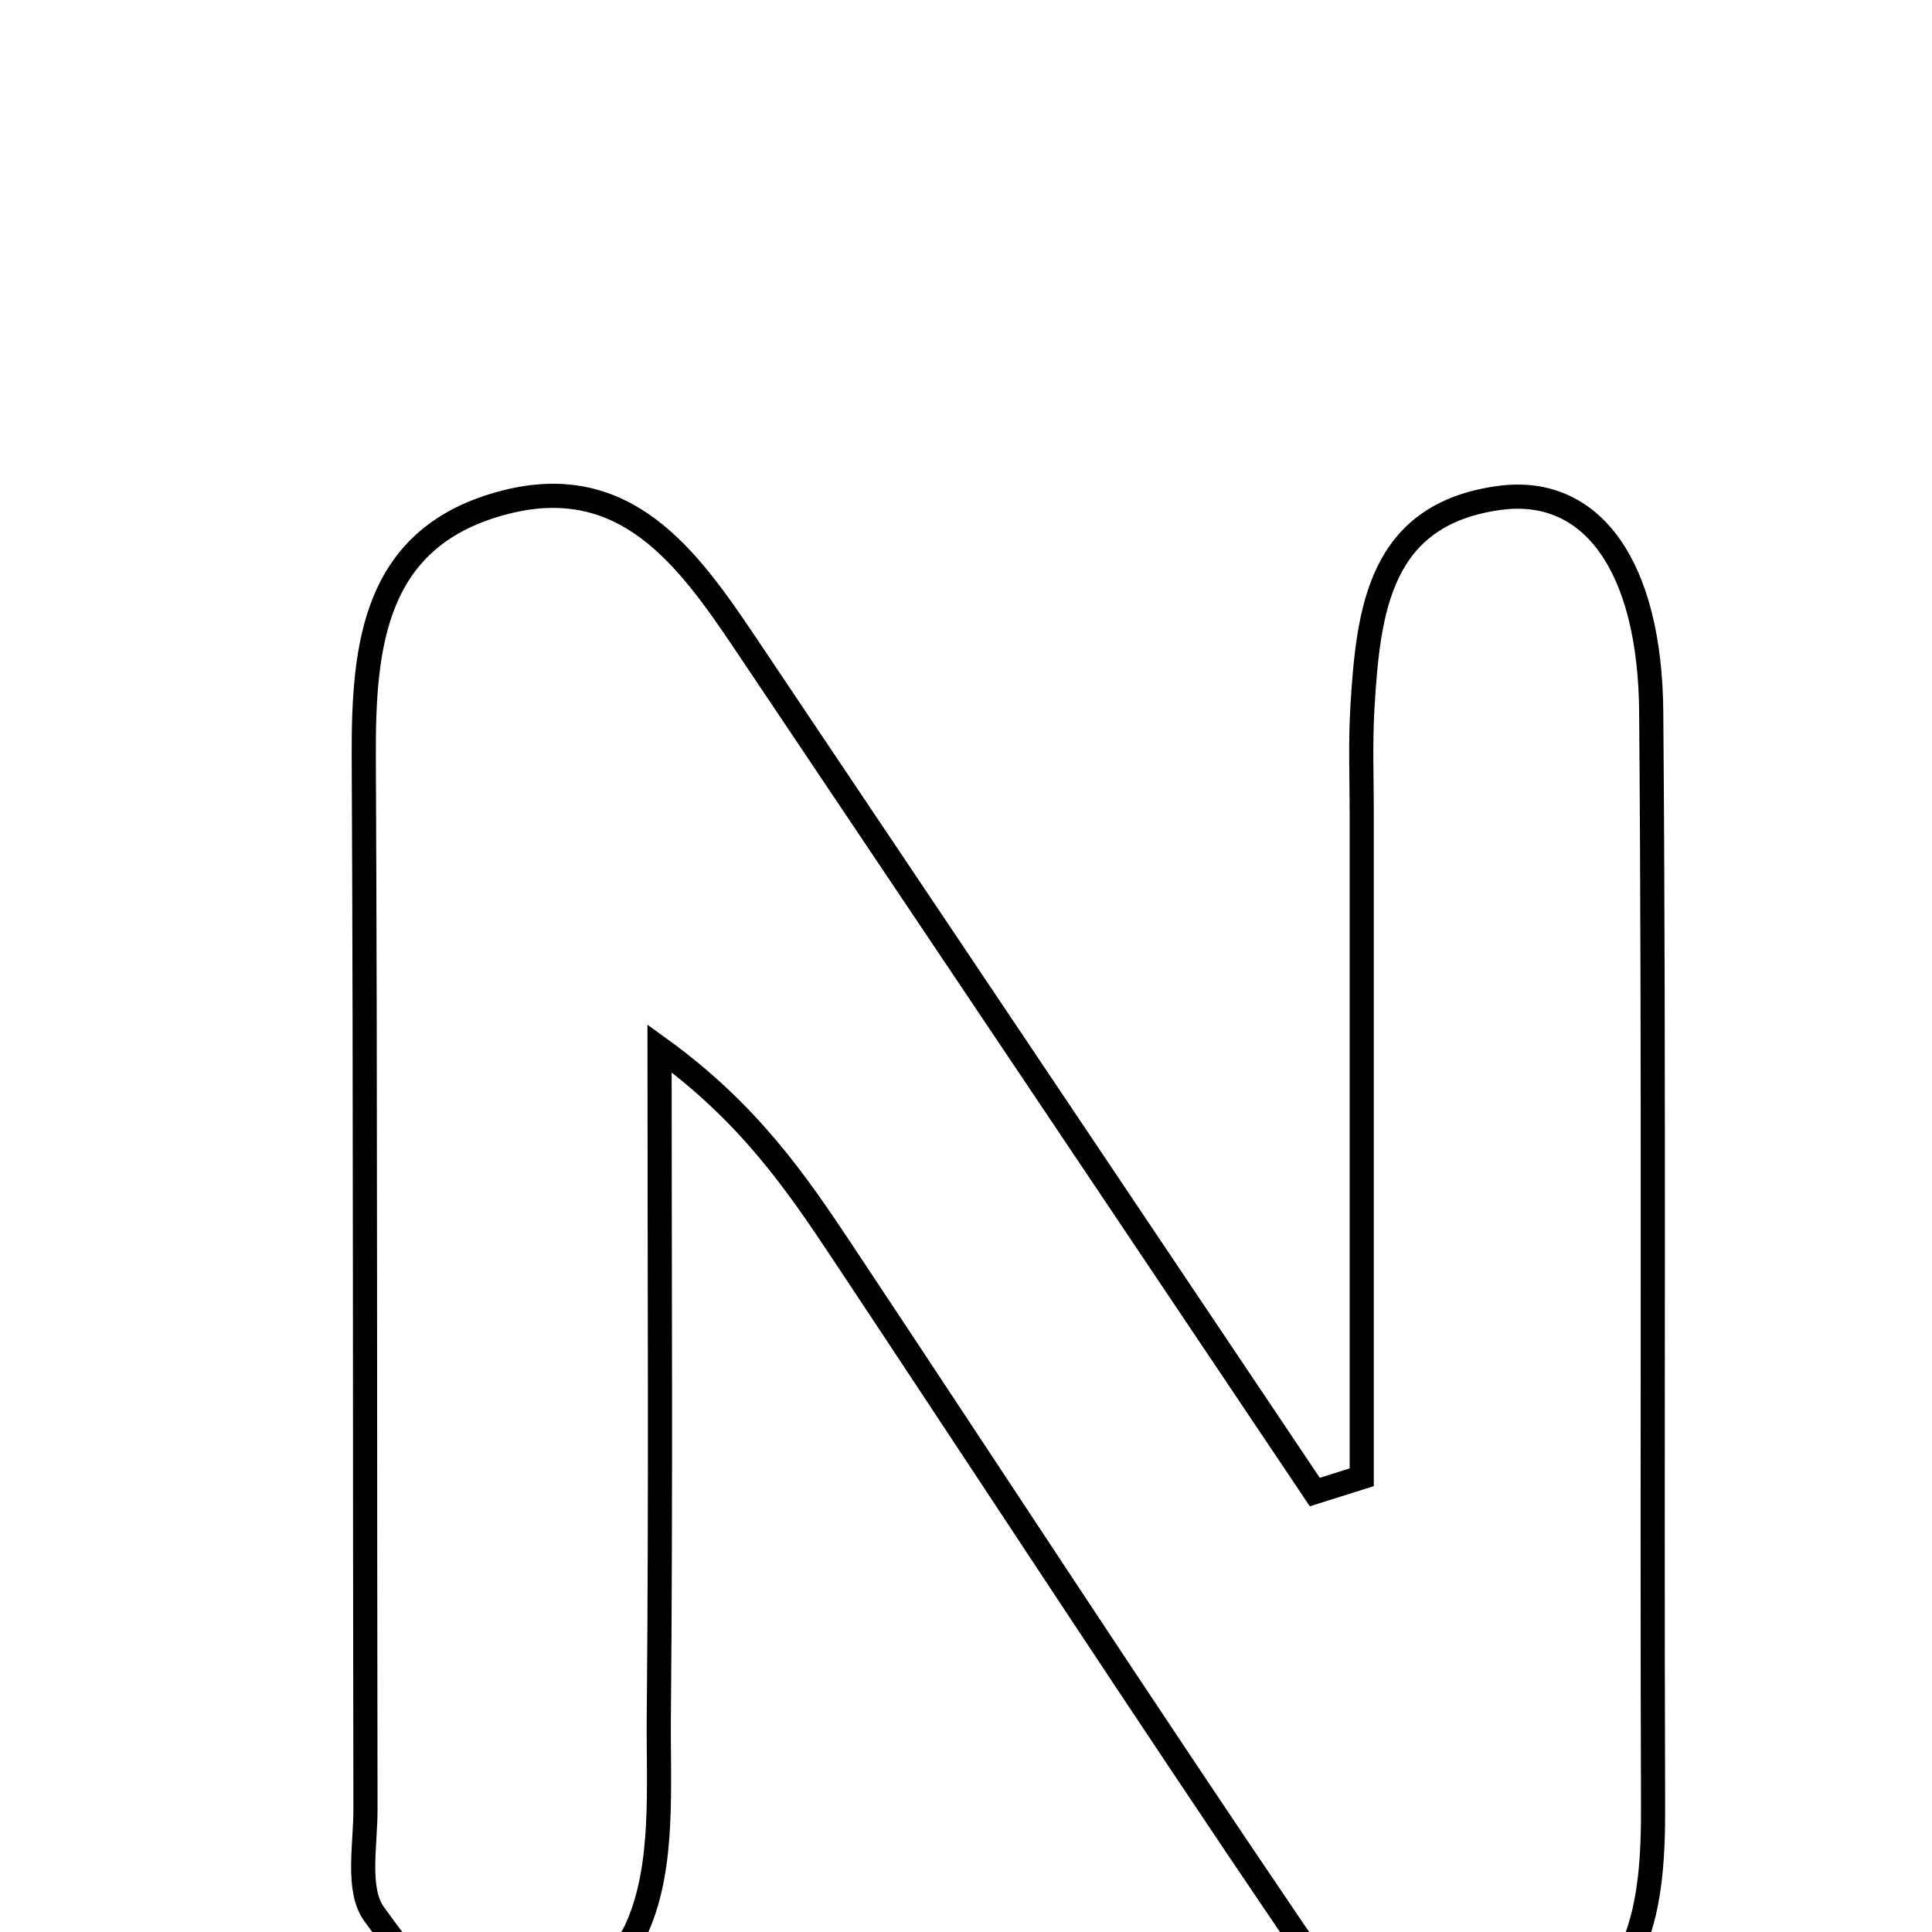 <svg xmlns="http://www.w3.org/2000/svg" viewBox="0.0 0.0 24.0 24.0" height="200px" width="200px"><path fill="none" stroke="black" stroke-width=".3" stroke-opacity="1.0"  filling="0" d="M18.637 6.184 C19.775 6.036 20.498 7.031 20.512 8.845 C20.549 13.376 20.52 17.907 20.535 22.438 C20.54 23.659 20.402 24.837 19.044 25.245 C17.776 25.626 16.764 25.007 16.068 23.981 C14.174 21.19 12.332 18.363 10.465 15.552 C9.886 14.681 9.295 13.819 8.193 13.023 C8.193 15.789 8.21 18.554 8.184 21.32 C8.176 22.2 8.255 23.167 7.921 23.931 C7.663 24.525 6.802 25.245 6.249 25.214 C5.679 25.182 5.075 24.367 4.647 23.777 C4.428 23.476 4.541 22.918 4.54 22.476 C4.531 18.124 4.54 13.77 4.519 9.416 C4.512 8.008 4.642 6.658 6.276 6.239 C7.766 5.857 8.538 6.919 9.251 7.98 C11.612 11.498 13.972 15.017 16.333 18.535 C16.527 18.474 16.721 18.412 16.916 18.351 C16.916 15.605 16.916 12.859 16.916 10.113 C16.916 9.669 16.898 9.223 16.925 8.78 C16.998 7.589 17.129 6.381 18.637 6.184"></path></svg>